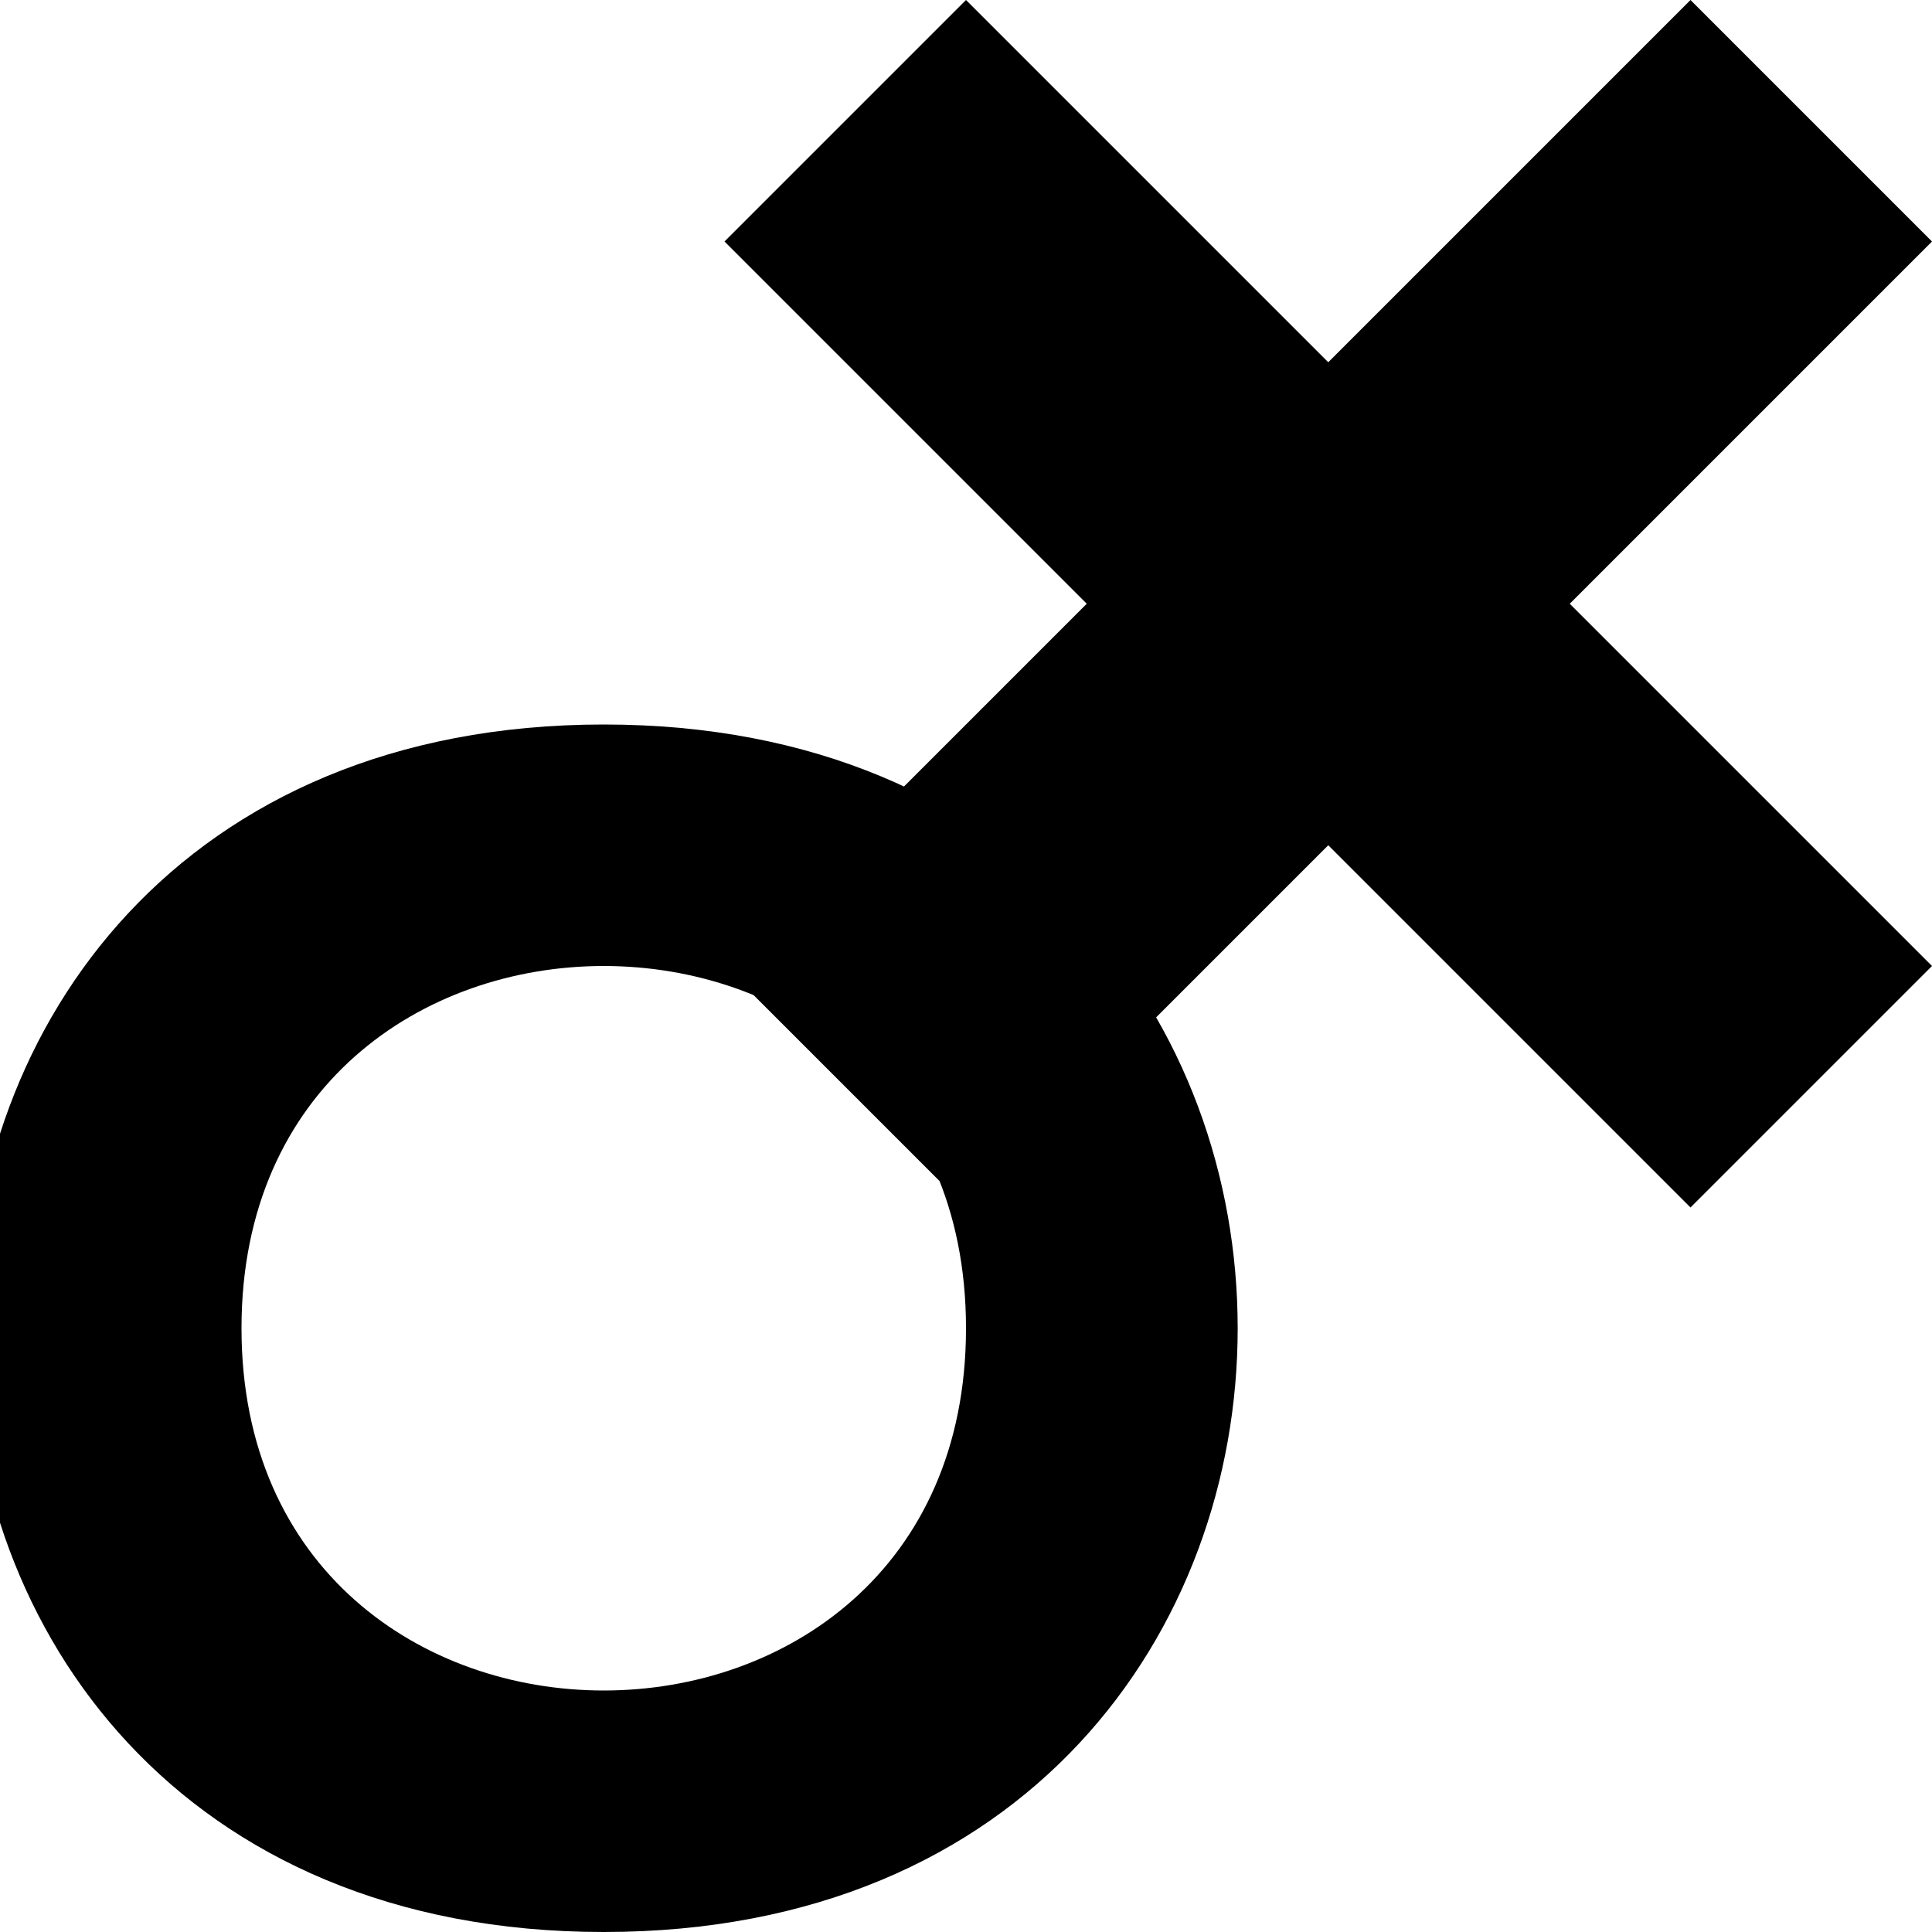 <svg xmlns="http://www.w3.org/2000/svg" width="3em" height="3em" viewBox="0 0 8 8"><path fill="currentColor" d="M2.5 8C-1 8-1 3 2.5 3s3.5 5 0 5M1 5.5c0 2 3 2 3 0s-3-2-3 0M3 4l4-4l1 1l-4 4m0-5l4 4l-1 1l-4-4"/></svg>